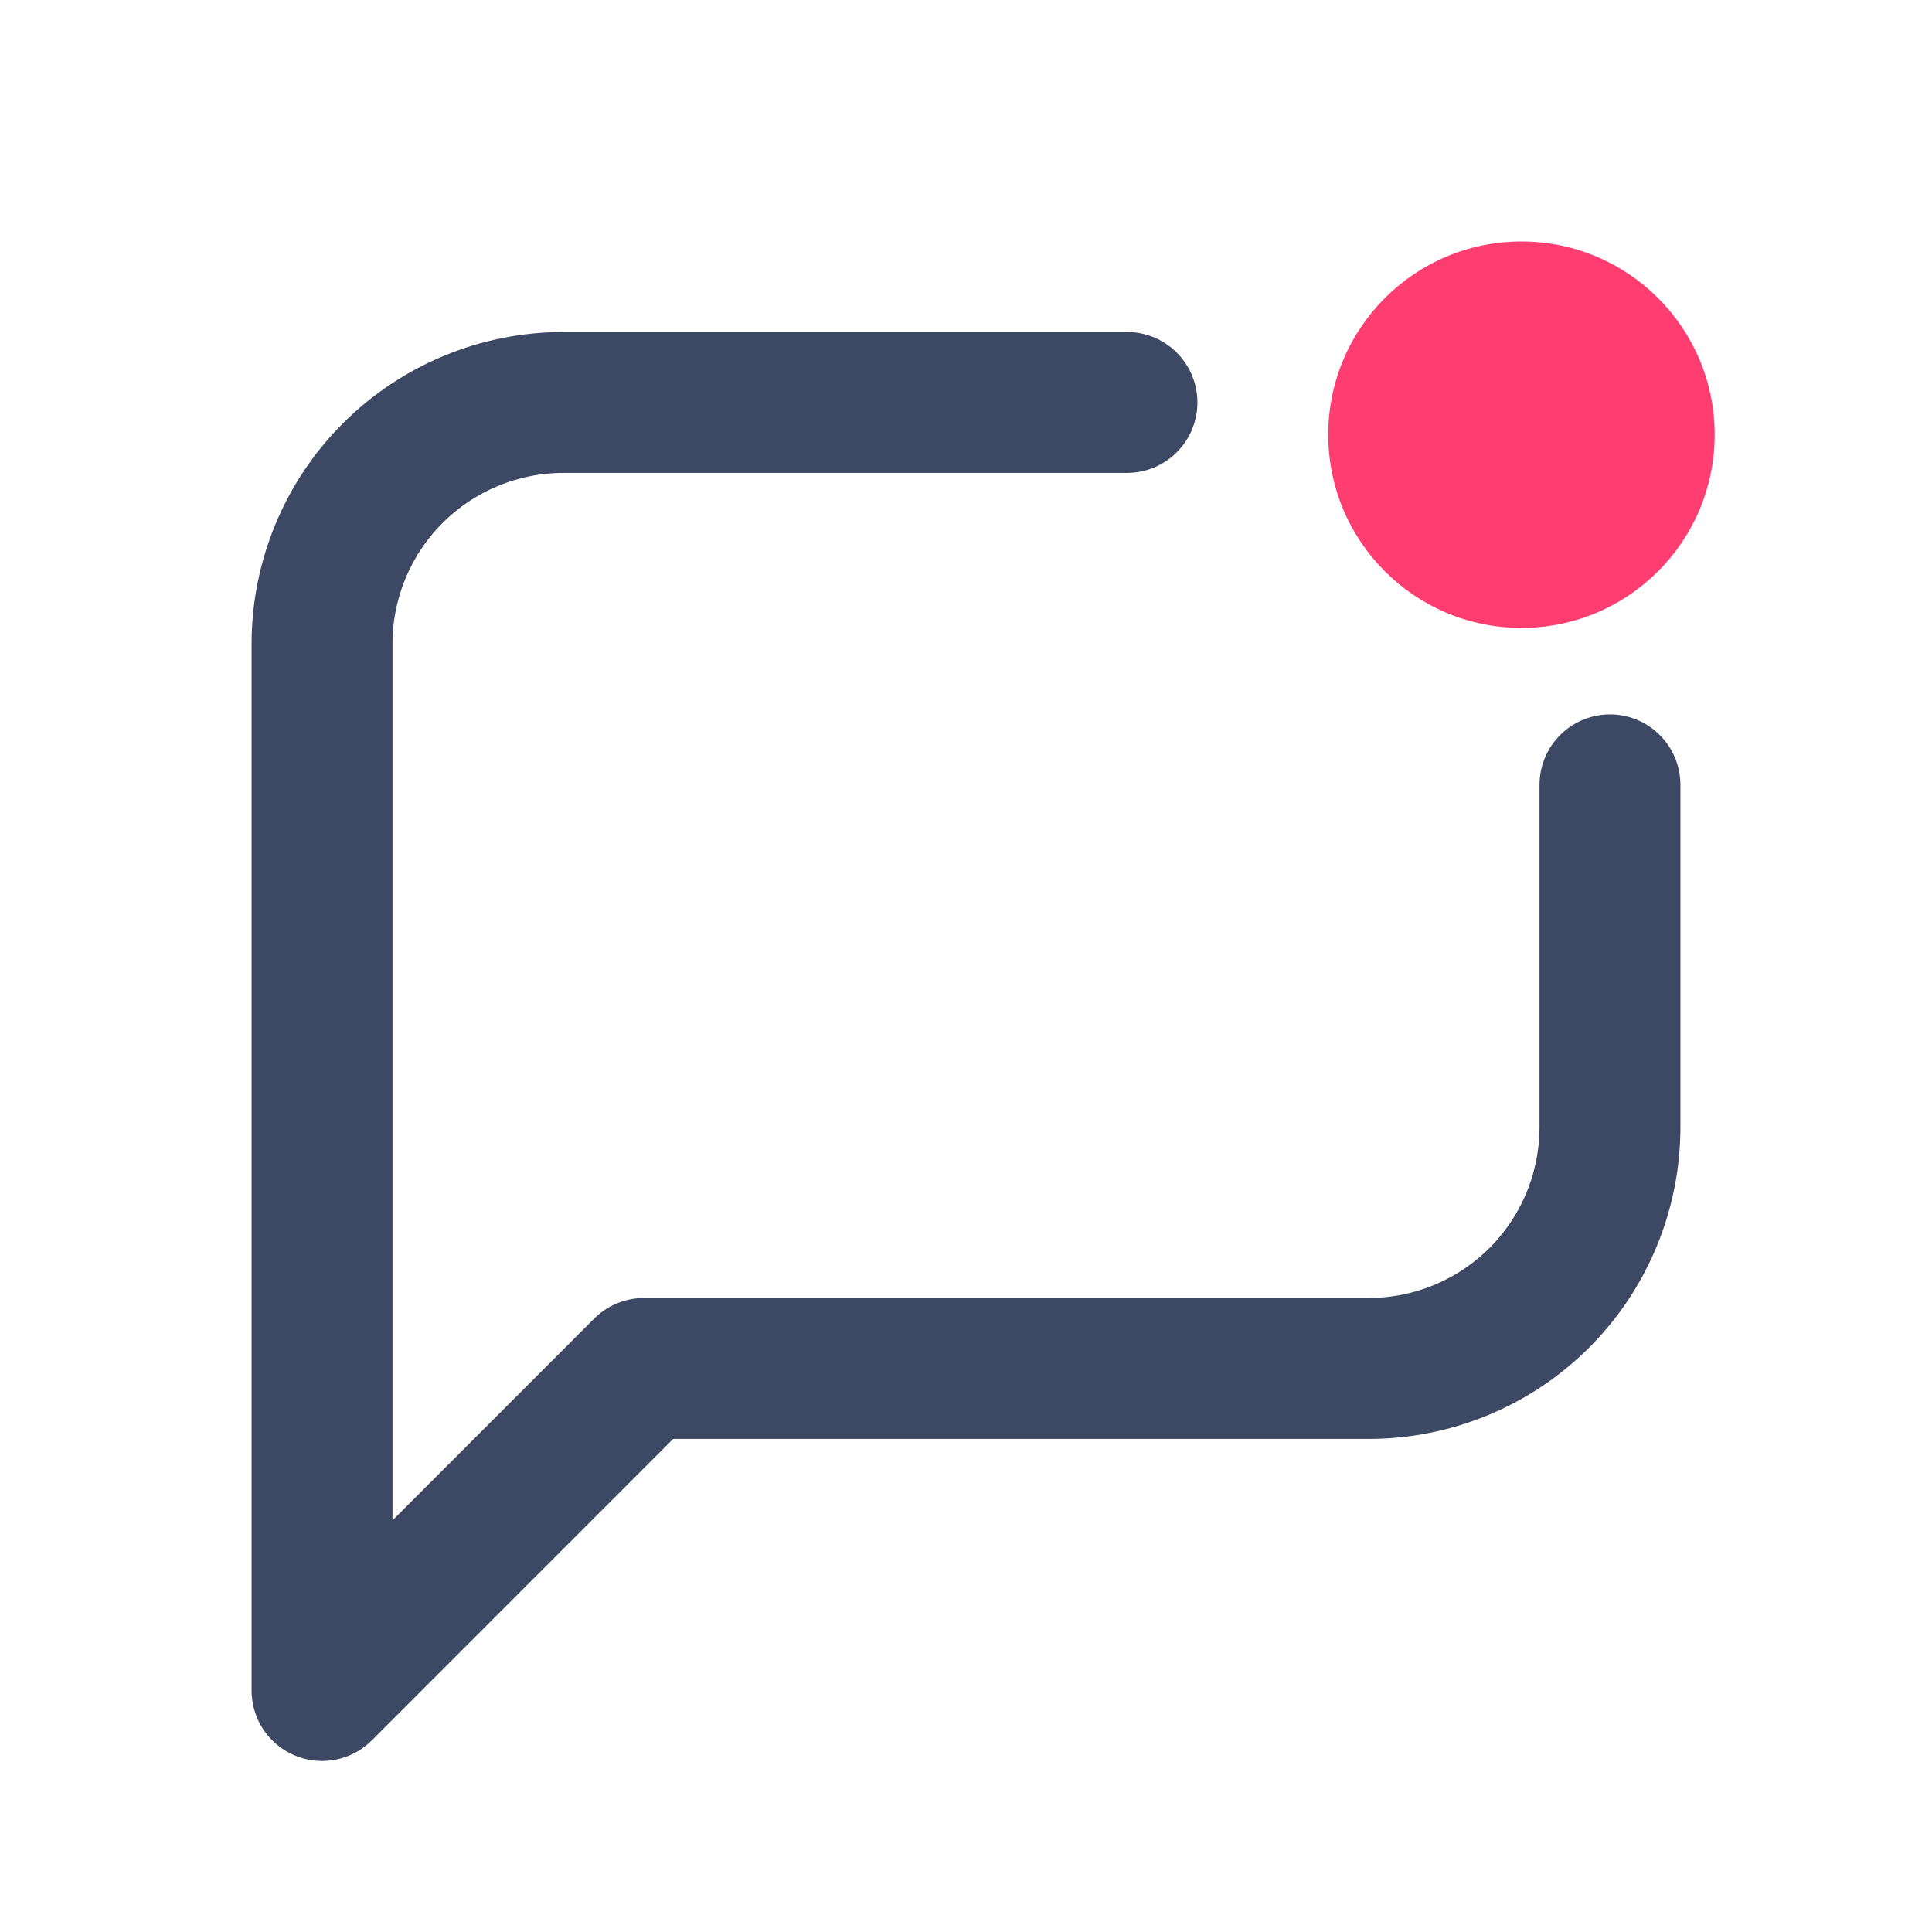 <svg width="16" height="16" viewBox="0 0 16 16" fill="none" xmlns="http://www.w3.org/2000/svg">
<g clip-path="url(#clip0_802_11995)">
<path d="M13.333 6.5C13.333 7.411 13.333 9.333 13.333 9.333C13.333 9.864 13.123 10.372 12.748 10.748C12.372 11.123 11.864 11.333 11.333 11.333H5.333L2.667 14V5.333C2.667 4.803 2.877 4.294 3.252 3.919C3.627 3.544 4.136 3.333 4.667 3.333H9.333" stroke="#3D4964" stroke-width="1.167" stroke-linecap="round" stroke-linejoin="round"/>
<circle cx="12.6" cy="3.6" r="1.6" fill="#FF3D71"/>
</g>
<defs>
<clipPath id="clip0_802_11995">
<rect width="16" height="16" fill="white"/>
</clipPath>
</defs>
</svg>
